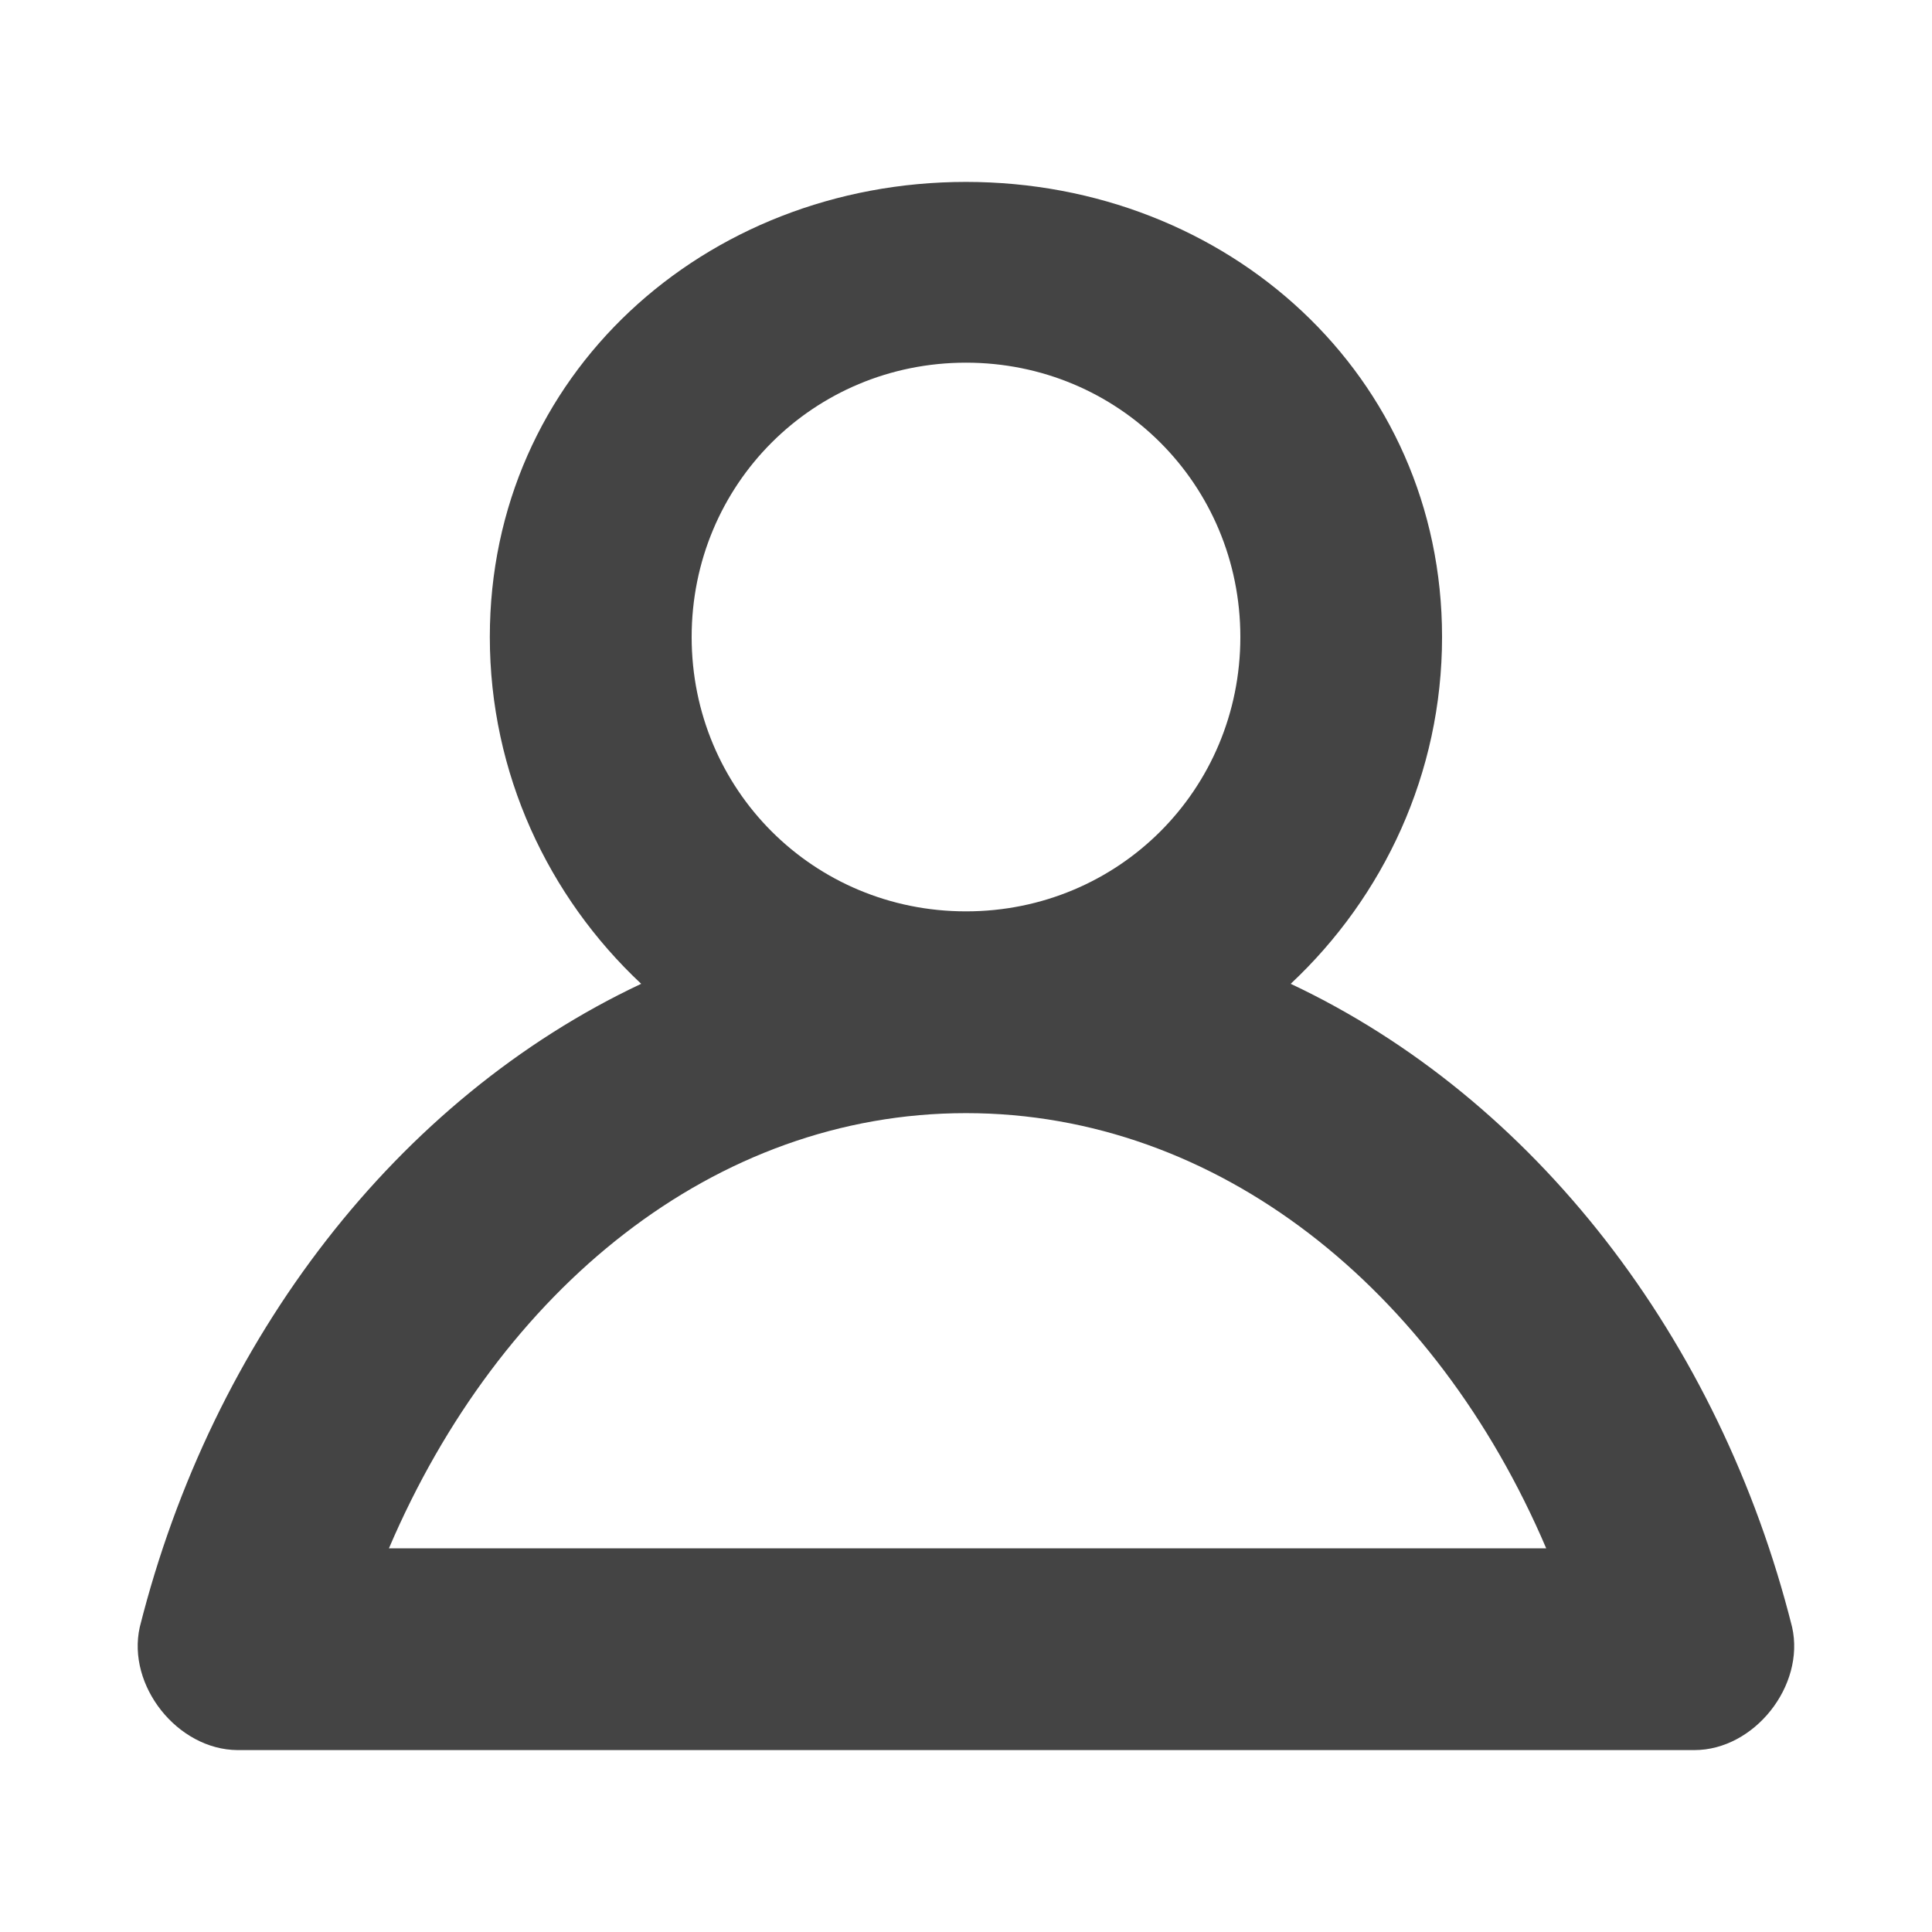 <?xml version="1.0" encoding="UTF-8" standalone="no"?>
<!-- Created with Inkscape (http://www.inkscape.org/) -->

<svg
   xmlns:dc="http://purl.org/dc/elements/1.1/"
   xmlns:cc="http://creativecommons.org/ns#"
   xmlns:rdf="http://www.w3.org/1999/02/22-rdf-syntax-ns#"
   xmlns:svg="http://www.w3.org/2000/svg"
   xmlns="http://www.w3.org/2000/svg"
   xmlns:sodipodi="http://sodipodi.sourceforge.net/DTD/sodipodi-0.dtd"
   xmlns:inkscape="http://www.inkscape.org/namespaces/inkscape"
   width="32"
   height="32"
   id="svg3179"
   version="1.1"
   inkscape:version="0.48.4 r9939"
   sodipodi:docname="Nouveau document 1">
  <defs
     id="defs3181" />
  <sodipodi:namedview
     id="base"
     pagecolor="#ffffff"
     bordercolor="#666666"
     borderopacity="1.0"
     inkscape:pageopacity="0.0"
     inkscape:pageshadow="2"
     inkscape:zoom="5.6"
     inkscape:cx="2.3448641"
     inkscape:cy="12.857143"
     inkscape:document-units="px"
     inkscape:current-layer="layer1"
     showgrid="false"
     inkscape:window-width="888"
     inkscape:window-height="683"
     inkscape:window-x="0"
     inkscape:window-y="38"
     inkscape:window-maximized="0" />
  <g
     inkscape:label="Calque 1"
     inkscape:groupmode="layer"
     id="layer1"
     transform="translate(0,-1020.362)">
    <path
       style="font-size:medium;font-style:normal;font-variant:normal;font-weight:normal;font-stretch:normal;text-indent:0;text-align:start;text-decoration:none;line-height:normal;letter-spacing:normal;word-spacing:normal;text-transform:none;direction:ltr;block-progression:tb;writing-mode:lr-tb;text-anchor:start;baseline-shift:baseline;color:#000000;fill:#444444;fill-opacity:1;stroke:none;stroke-width:2;marker:none;visibility:visible;display:inline;overflow:visible;enable-background:accumulate;font-family:Sans;-inkscape-font-specification:Sans"
       d="m 16,1023.375 c -4.333,0 -7.887,3.204 -7.887,7.537 0,2.259 0.968,4.303 2.507,5.745 -4.039,1.902 -7.104,5.879 -8.305,10.655 -0.217,0.97 0.625,2.03 1.619,2.037 l 24.13,0 c 0.994,0 1.837,-1.067 1.619,-2.037 -1.2,-4.776 -4.266,-8.753 -8.305,-10.655 1.539,-1.442 2.507,-3.486 2.507,-5.745 0,-4.333 -3.553,-7.537 -7.887,-7.537 z m 0,2.994 c 2.527,0 4.544,2.017 4.544,4.544 0,2.527 -2.017,4.544 -4.544,4.544 -2.527,0 -4.544,-2.017 -4.544,-4.544 0,-2.527 2.017,-4.544 4.544,-4.544 z m 0,12.43 c 4.171,0 7.778,2.914 9.61,7.208 l -19.168,0 C 8.276,1041.717 11.831,1038.799 16,1038.799 z"
       id="circle605"
       inkscape:connector-curvature="0"
       sodipodi:nodetypes="ssccccccsscscsccccc" />
  </g>
</svg>
